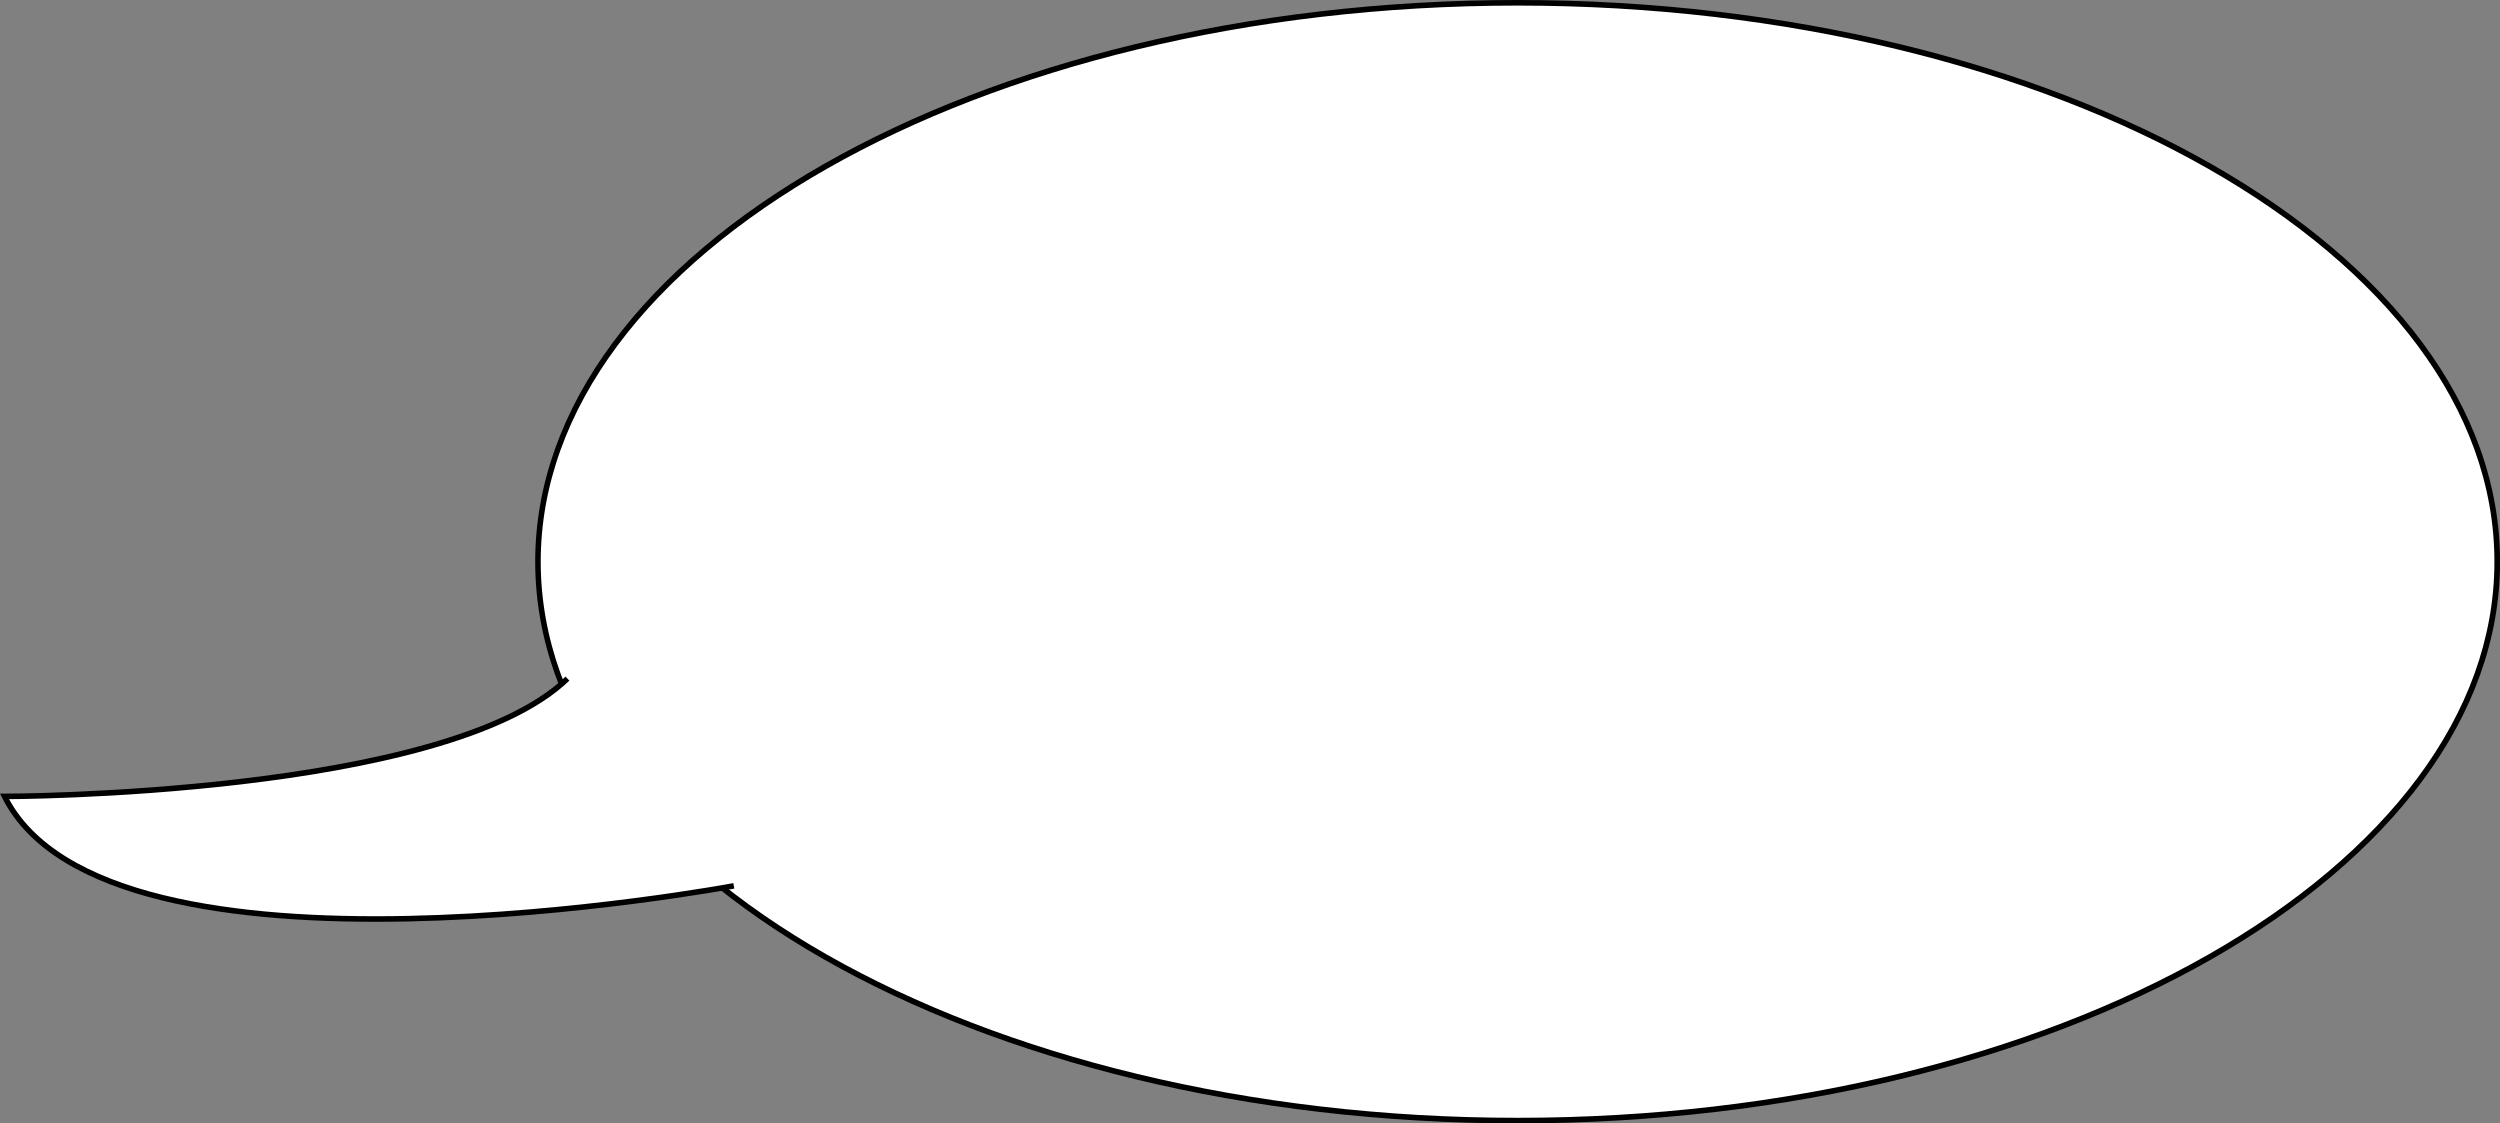 <?xml version="1.0" encoding="UTF-8"?>
<svg id="Layer_2" data-name="Layer 2" xmlns="http://www.w3.org/2000/svg" viewBox="0 0 447.31 201">
  <rect x="0" y="0" width="447.31" height="201" fill="#808080" stroke="none"/>
  <defs>
    <style>
      .cls-1, .cls-2 {
        fill: #fff;
      }

      .cls-2 {
        stroke: #000;
        stroke-miterlimit: 10;
      }
    </style>
  </defs>
  <g id="a1-outline">
    <g>
      <g>
        <ellipse class="cls-1" cx="271.53" cy="100.5" rx="175.28" ry="100"/>
        <path d="m271.53,1c96.37,0,174.78,44.64,174.78,99.5s-78.4,99.5-174.78,99.5-174.78-44.64-174.78-99.5S175.16,1,271.53,1m0-1C174.45,0,95.76,45,95.76,100.5s78.7,100.5,175.78,100.5,175.78-45,175.78-100.5S368.61,0,271.53,0h0Z"/>
      </g>
      <path class="cls-2" d="m101.53,121.42C79.69,142.5.81,142.5.81,142.5c18.5,37,130.49,16,130.49,16"/>
    </g>
  </g>
</svg>